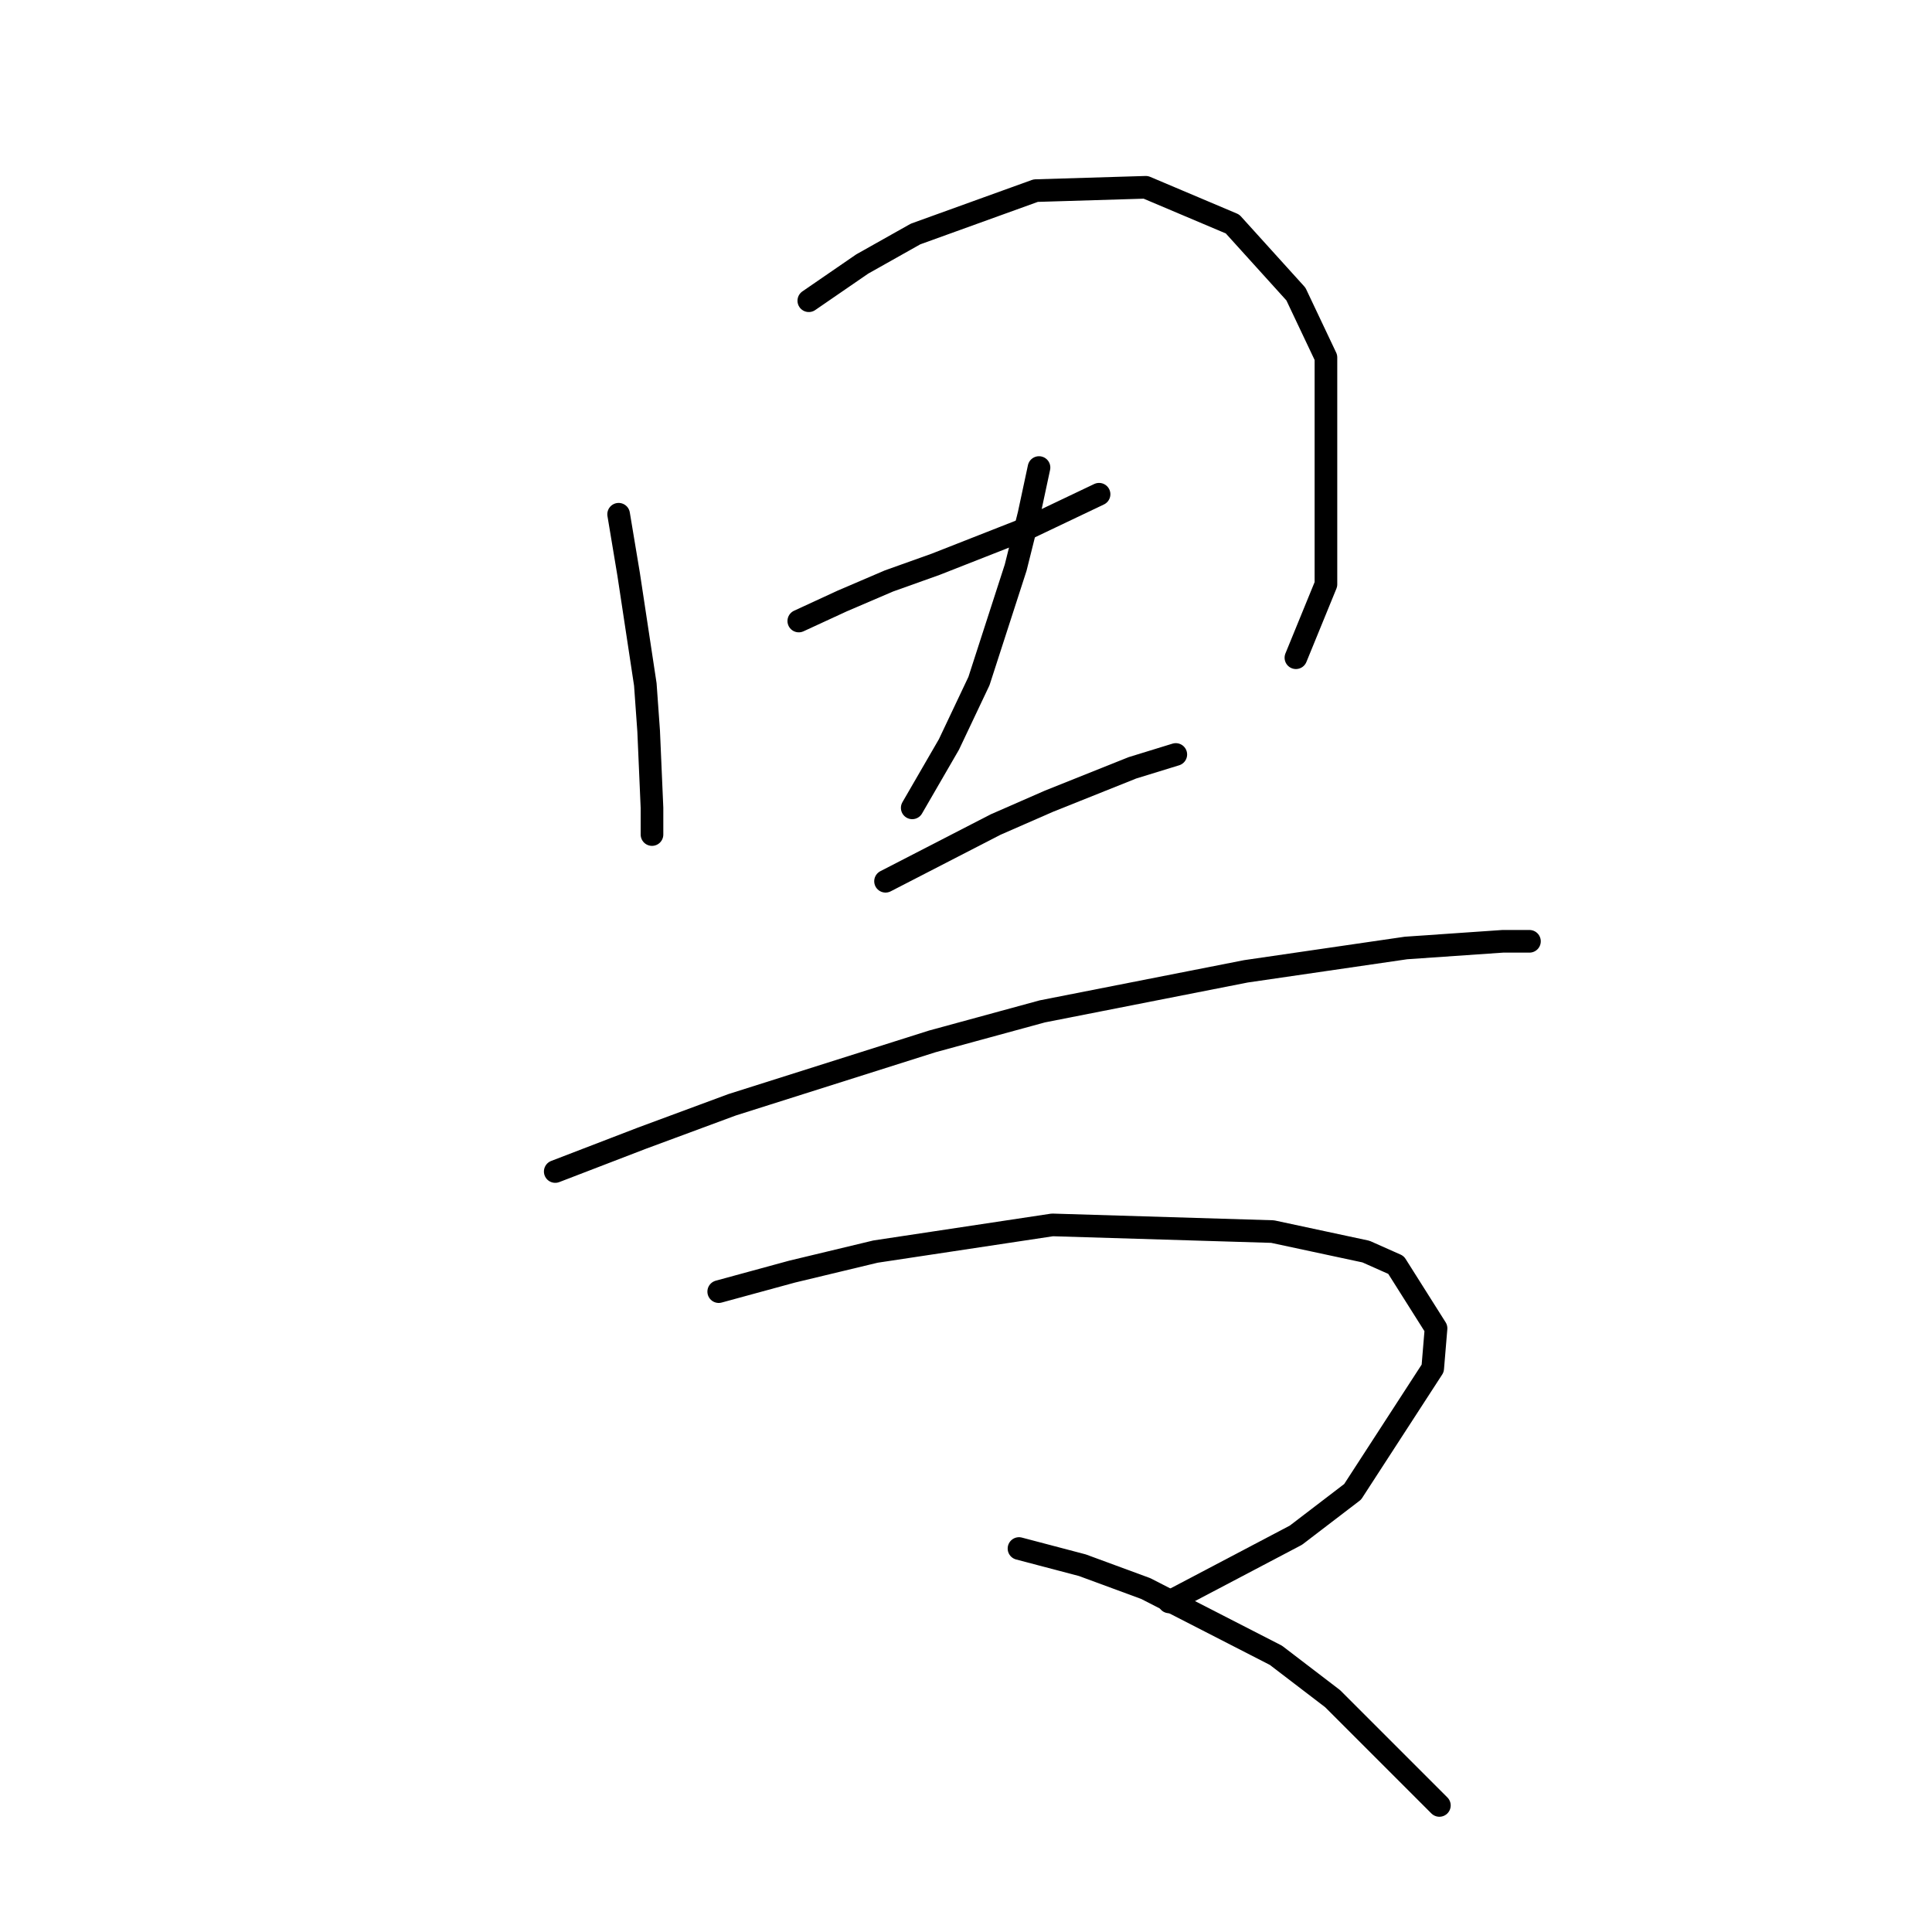 <?xml version="1.0" standalone="no"?>
    <svg width="256" height="256" xmlns="http://www.w3.org/2000/svg" version="1.1">
    <polyline stroke="black" stroke-width="3" stroke-linecap="round" fill="transparent" stroke-linejoin="round" points="81.972 68.141 83.298 76.099 85.508 90.688 85.95 96.877 86.392 107.045 86.392 110.582 86.392 110.582 " />
        <polyline stroke="black" stroke-width="3" stroke-linecap="round" fill="transparent" stroke-linejoin="round" points="107.171 39.848 114.244 34.985 121.317 31.006 137.232 25.259 151.821 24.817 163.315 29.68 171.715 38.964 175.694 47.363 175.694 77.425 171.715 87.151 171.715 87.151 " />
        <polyline stroke="black" stroke-width="3" stroke-linecap="round" fill="transparent" stroke-linejoin="round" points="105.844 82.288 111.591 79.636 117.781 76.983 123.97 74.773 136.348 69.91 145.632 65.489 145.632 65.489 " />
        <polyline stroke="black" stroke-width="3" stroke-linecap="round" fill="transparent" stroke-linejoin="round" points="137.674 61.952 136.348 68.141 134.58 75.215 129.717 90.246 125.738 98.645 120.875 107.045 120.875 107.045 " />
        <polyline stroke="black" stroke-width="3" stroke-linecap="round" fill="transparent" stroke-linejoin="round" points="117.338 116.771 131.927 109.255 139.001 106.161 150.053 101.74 155.8 99.972 155.8 99.972 " />
        <polyline stroke="black" stroke-width="3" stroke-linecap="round" fill="transparent" stroke-linejoin="round" points="73.572 155.232 85.066 150.811 97.003 146.391 123.528 137.991 138.117 134.012 165.084 128.707 186.304 125.613 199.124 124.728 202.661 124.728 202.661 124.728 " />
        <polyline stroke="black" stroke-width="3" stroke-linecap="round" fill="transparent" stroke-linejoin="round" points="95.234 171.147 104.96 168.495 116.012 165.842 139.443 162.306 168.62 163.19 180.999 165.842 184.978 167.611 190.283 176.01 189.841 181.315 179.231 197.673 171.715 203.42 154.916 212.261 154.916 212.261 " />
        <polyline stroke="black" stroke-width="3" stroke-linecap="round" fill="transparent" stroke-linejoin="round" points="135.022 205.188 143.422 207.399 151.821 210.493 169.063 219.335 176.578 225.082 190.725 239.229 190.725 239.229 " />
        </svg>